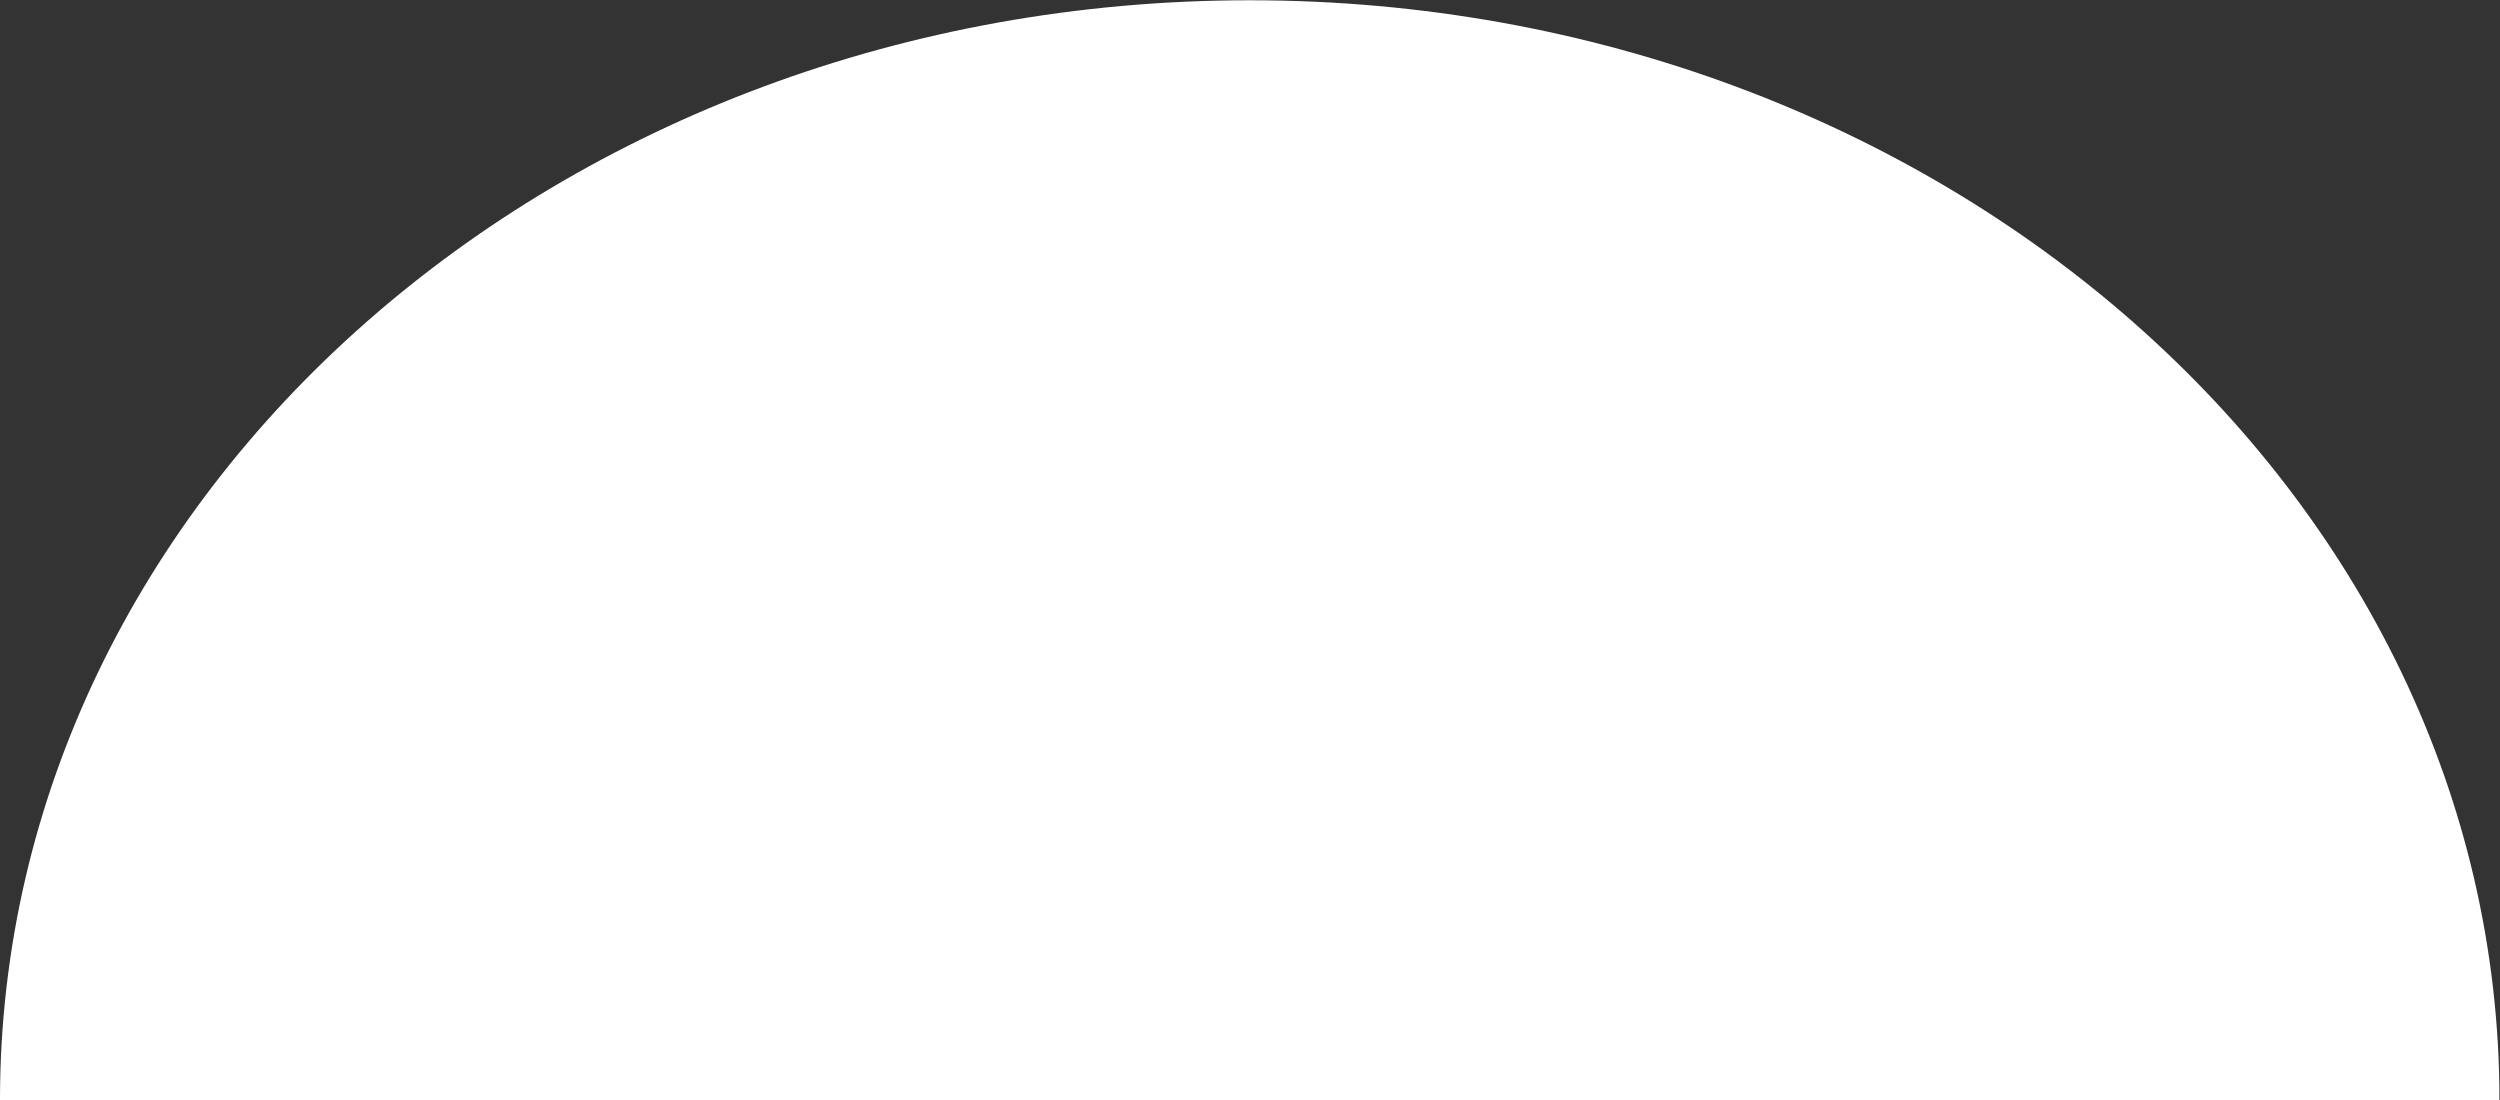 <?xml version="1.0" encoding="UTF-8" standalone="no"?>
<svg
   xmlns:dc="http://purl.org/dc/elements/1.1/"
   xmlns:cc="http://creativecommons.org/ns#"
   xmlns:rdf="http://www.w3.org/1999/02/22-rdf-syntax-ns#"
   xmlns:svg="http://www.w3.org/2000/svg"
   xmlns="http://www.w3.org/2000/svg"
   viewBox="0 0 40.816 17.96"
   height="17.96"
   width="40.816"
   xml:space="preserve"
   id="svg2"
   version="1.1"><rect x="0" y="0" width="40.816" height="17.96" fill="#333333" stroke="none"/><defs
     id="defs6"><clipPath
       id="clipPath18"
       clipPathUnits="userSpaceOnUse"><path
         id="path16"
         d="M 0,13.47 H 30.612 V 0 H 0 Z" /></clipPath></defs><g
     transform="matrix(1.333,0,0,-1.333,0,17.96)"
     id="g10"><g
       id="g12"><g
         clip-path="url(#clipPath18)"
         id="g14"><g
           transform="translate(15.307,13.47)"
           id="g20"><path
             id="path22"
             style="fill:#ffffff;fill-opacity:1;fill-rule:nonzero;stroke:none"
             d="M 0,0 C -8.456,0 -15.307,-6.031 -15.307,-13.47 H 15.306 C 15.306,-6.031 8.455,0 0,0" /></g></g></g></g></svg>